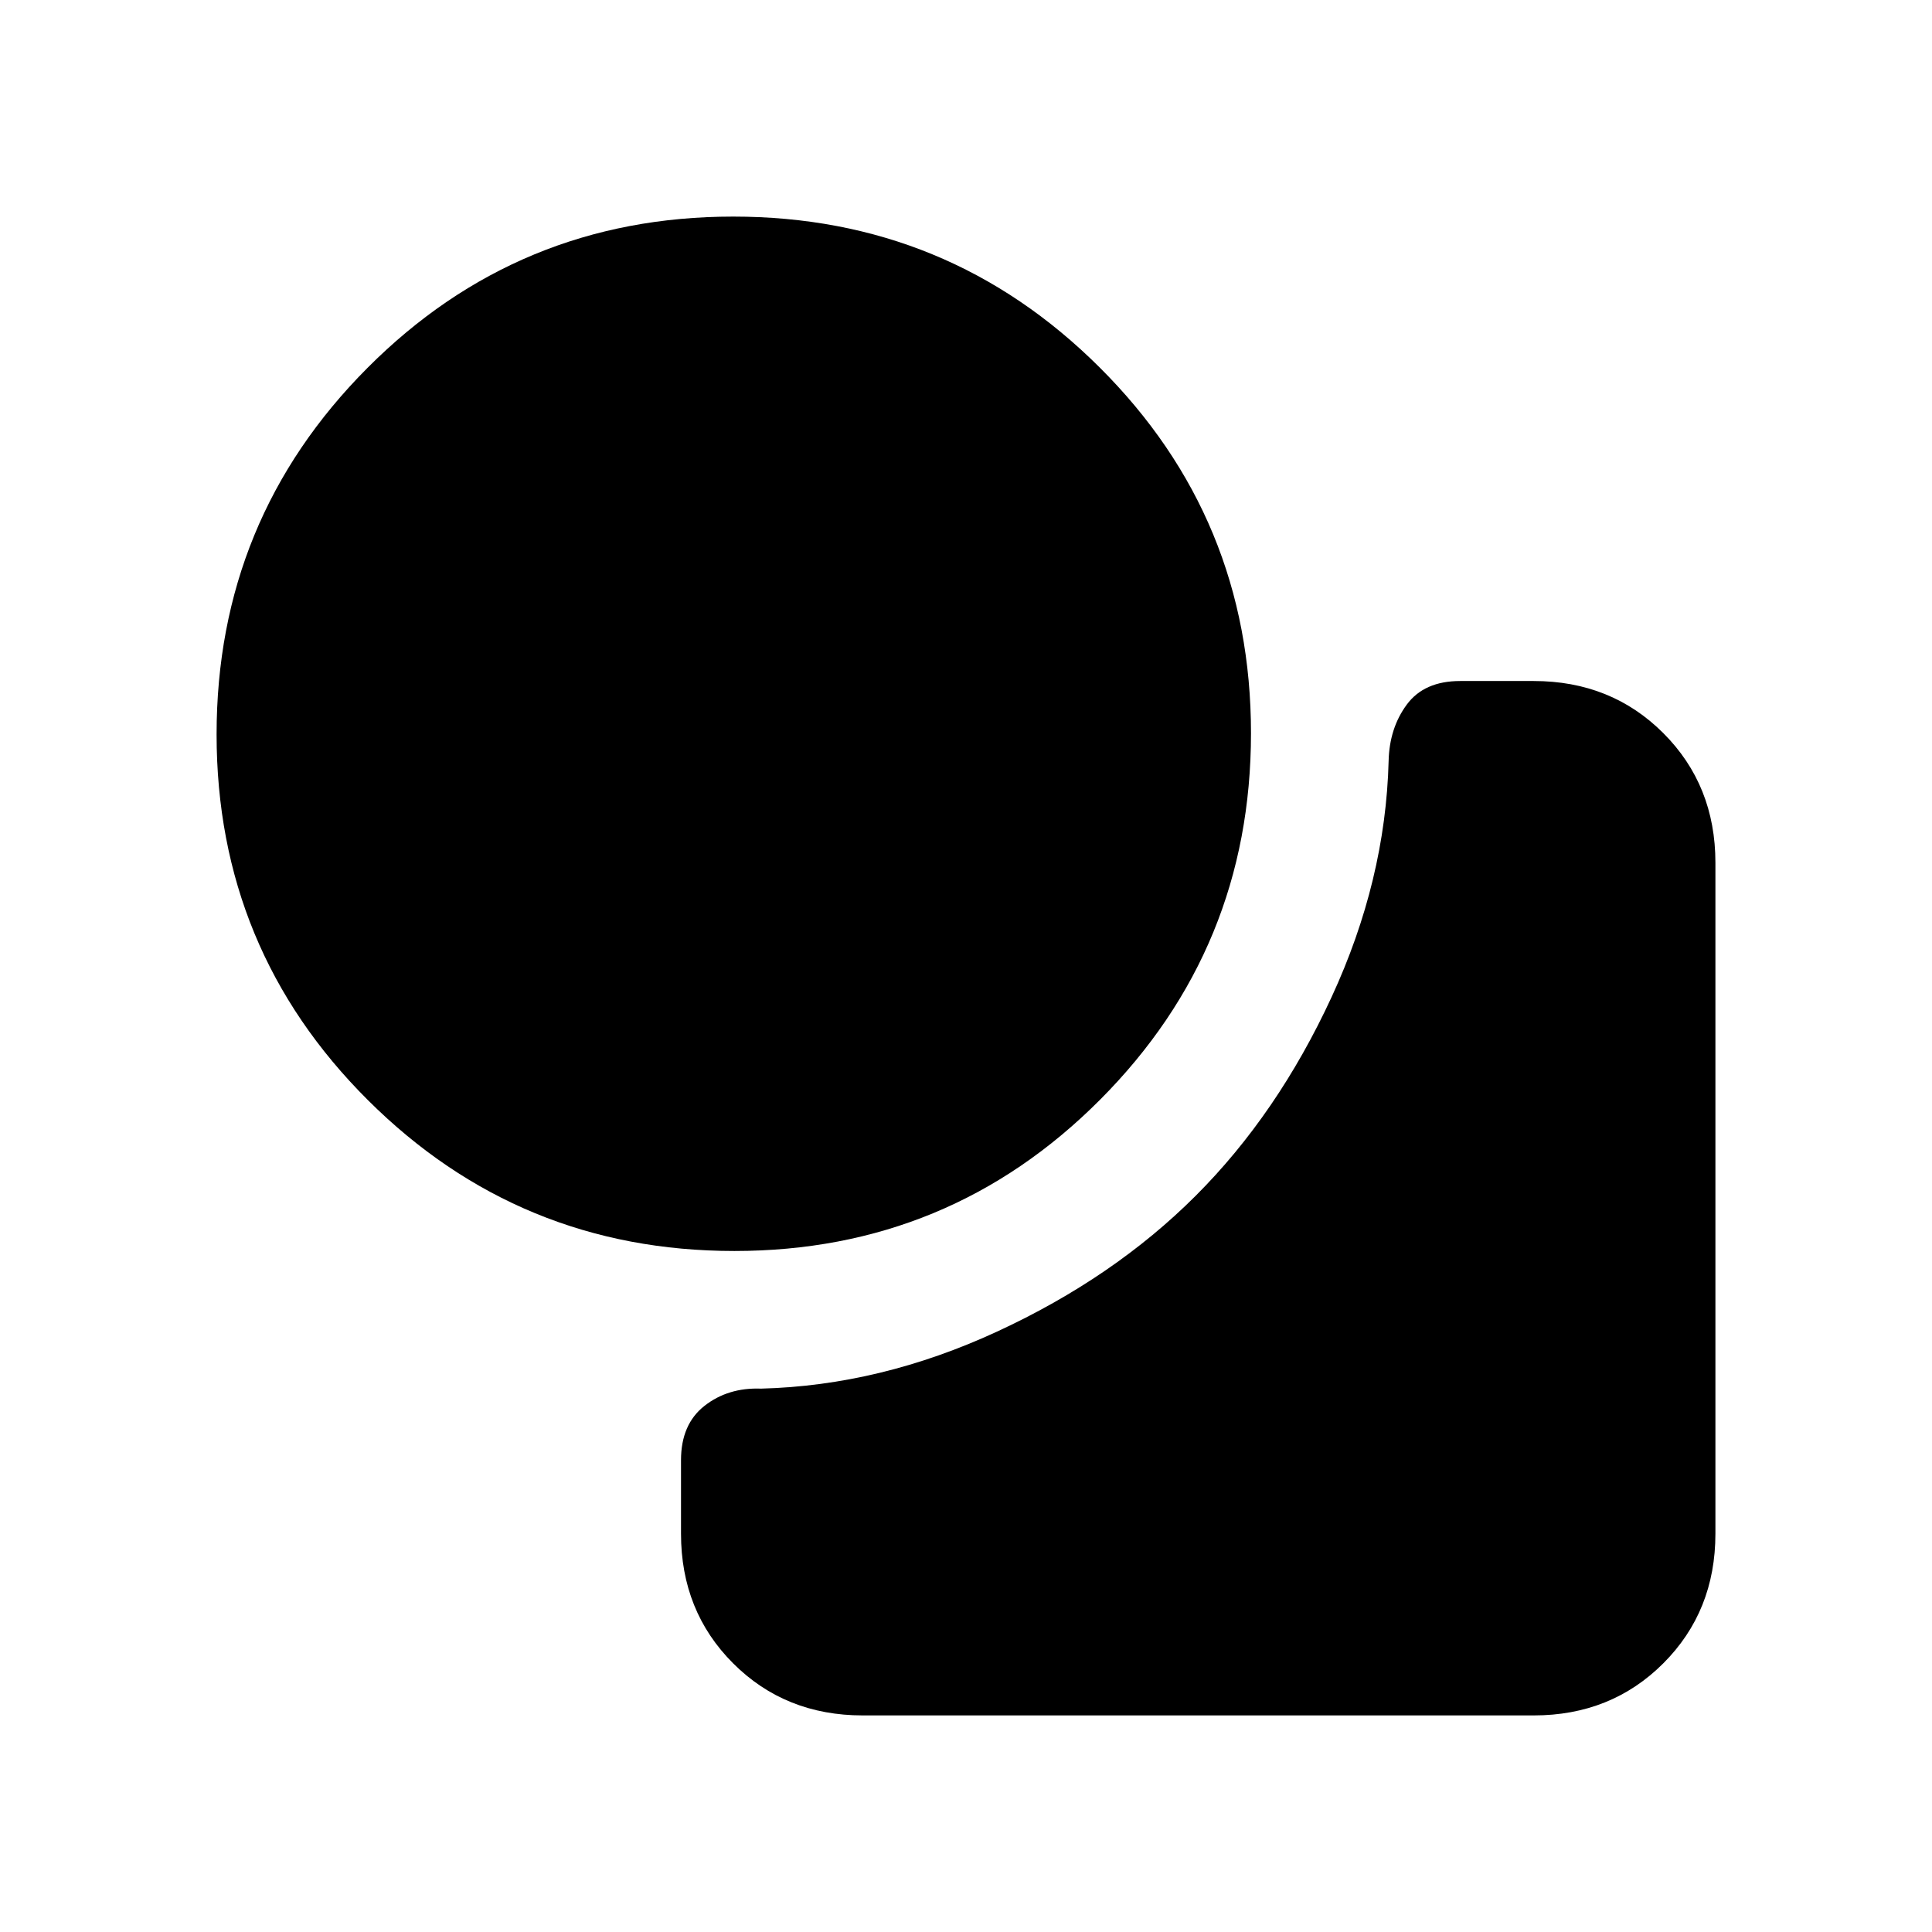 <svg xmlns="http://www.w3.org/2000/svg" height="20" viewBox="0 -960 960 960" width="20"><path d="M364.91-338.39q-106.83 0-182.06-74.93-75.23-74.94-75.23-181.77 0-106.83 74.93-182.06 74.94-75.23 181.77-75.23 106.83 0 182.06 74.93 75.23 74.94 75.23 181.77 0 106.83-74.93 182.06-74.94 75.23-181.77 75.23Zm63.78 230.77q-38.52 0-64.41-25.89-25.89-25.89-25.89-64.41v-36.54q0-17.85 11.69-27 11.7-9.16 28.07-8.54 59.31-1.54 117.31-28.35 58-26.8 98.69-67.5 40.7-40.69 67.5-98.69 26.81-58 28.35-117.31.38-16.37 9.04-28.07 8.65-11.69 26.5-11.69h36.54q38.52 0 64.41 25.89 25.89 25.89 25.89 64.41v333.39q0 38.52-25.89 64.41-25.89 25.89-64.41 25.89H428.69Z"/></svg>